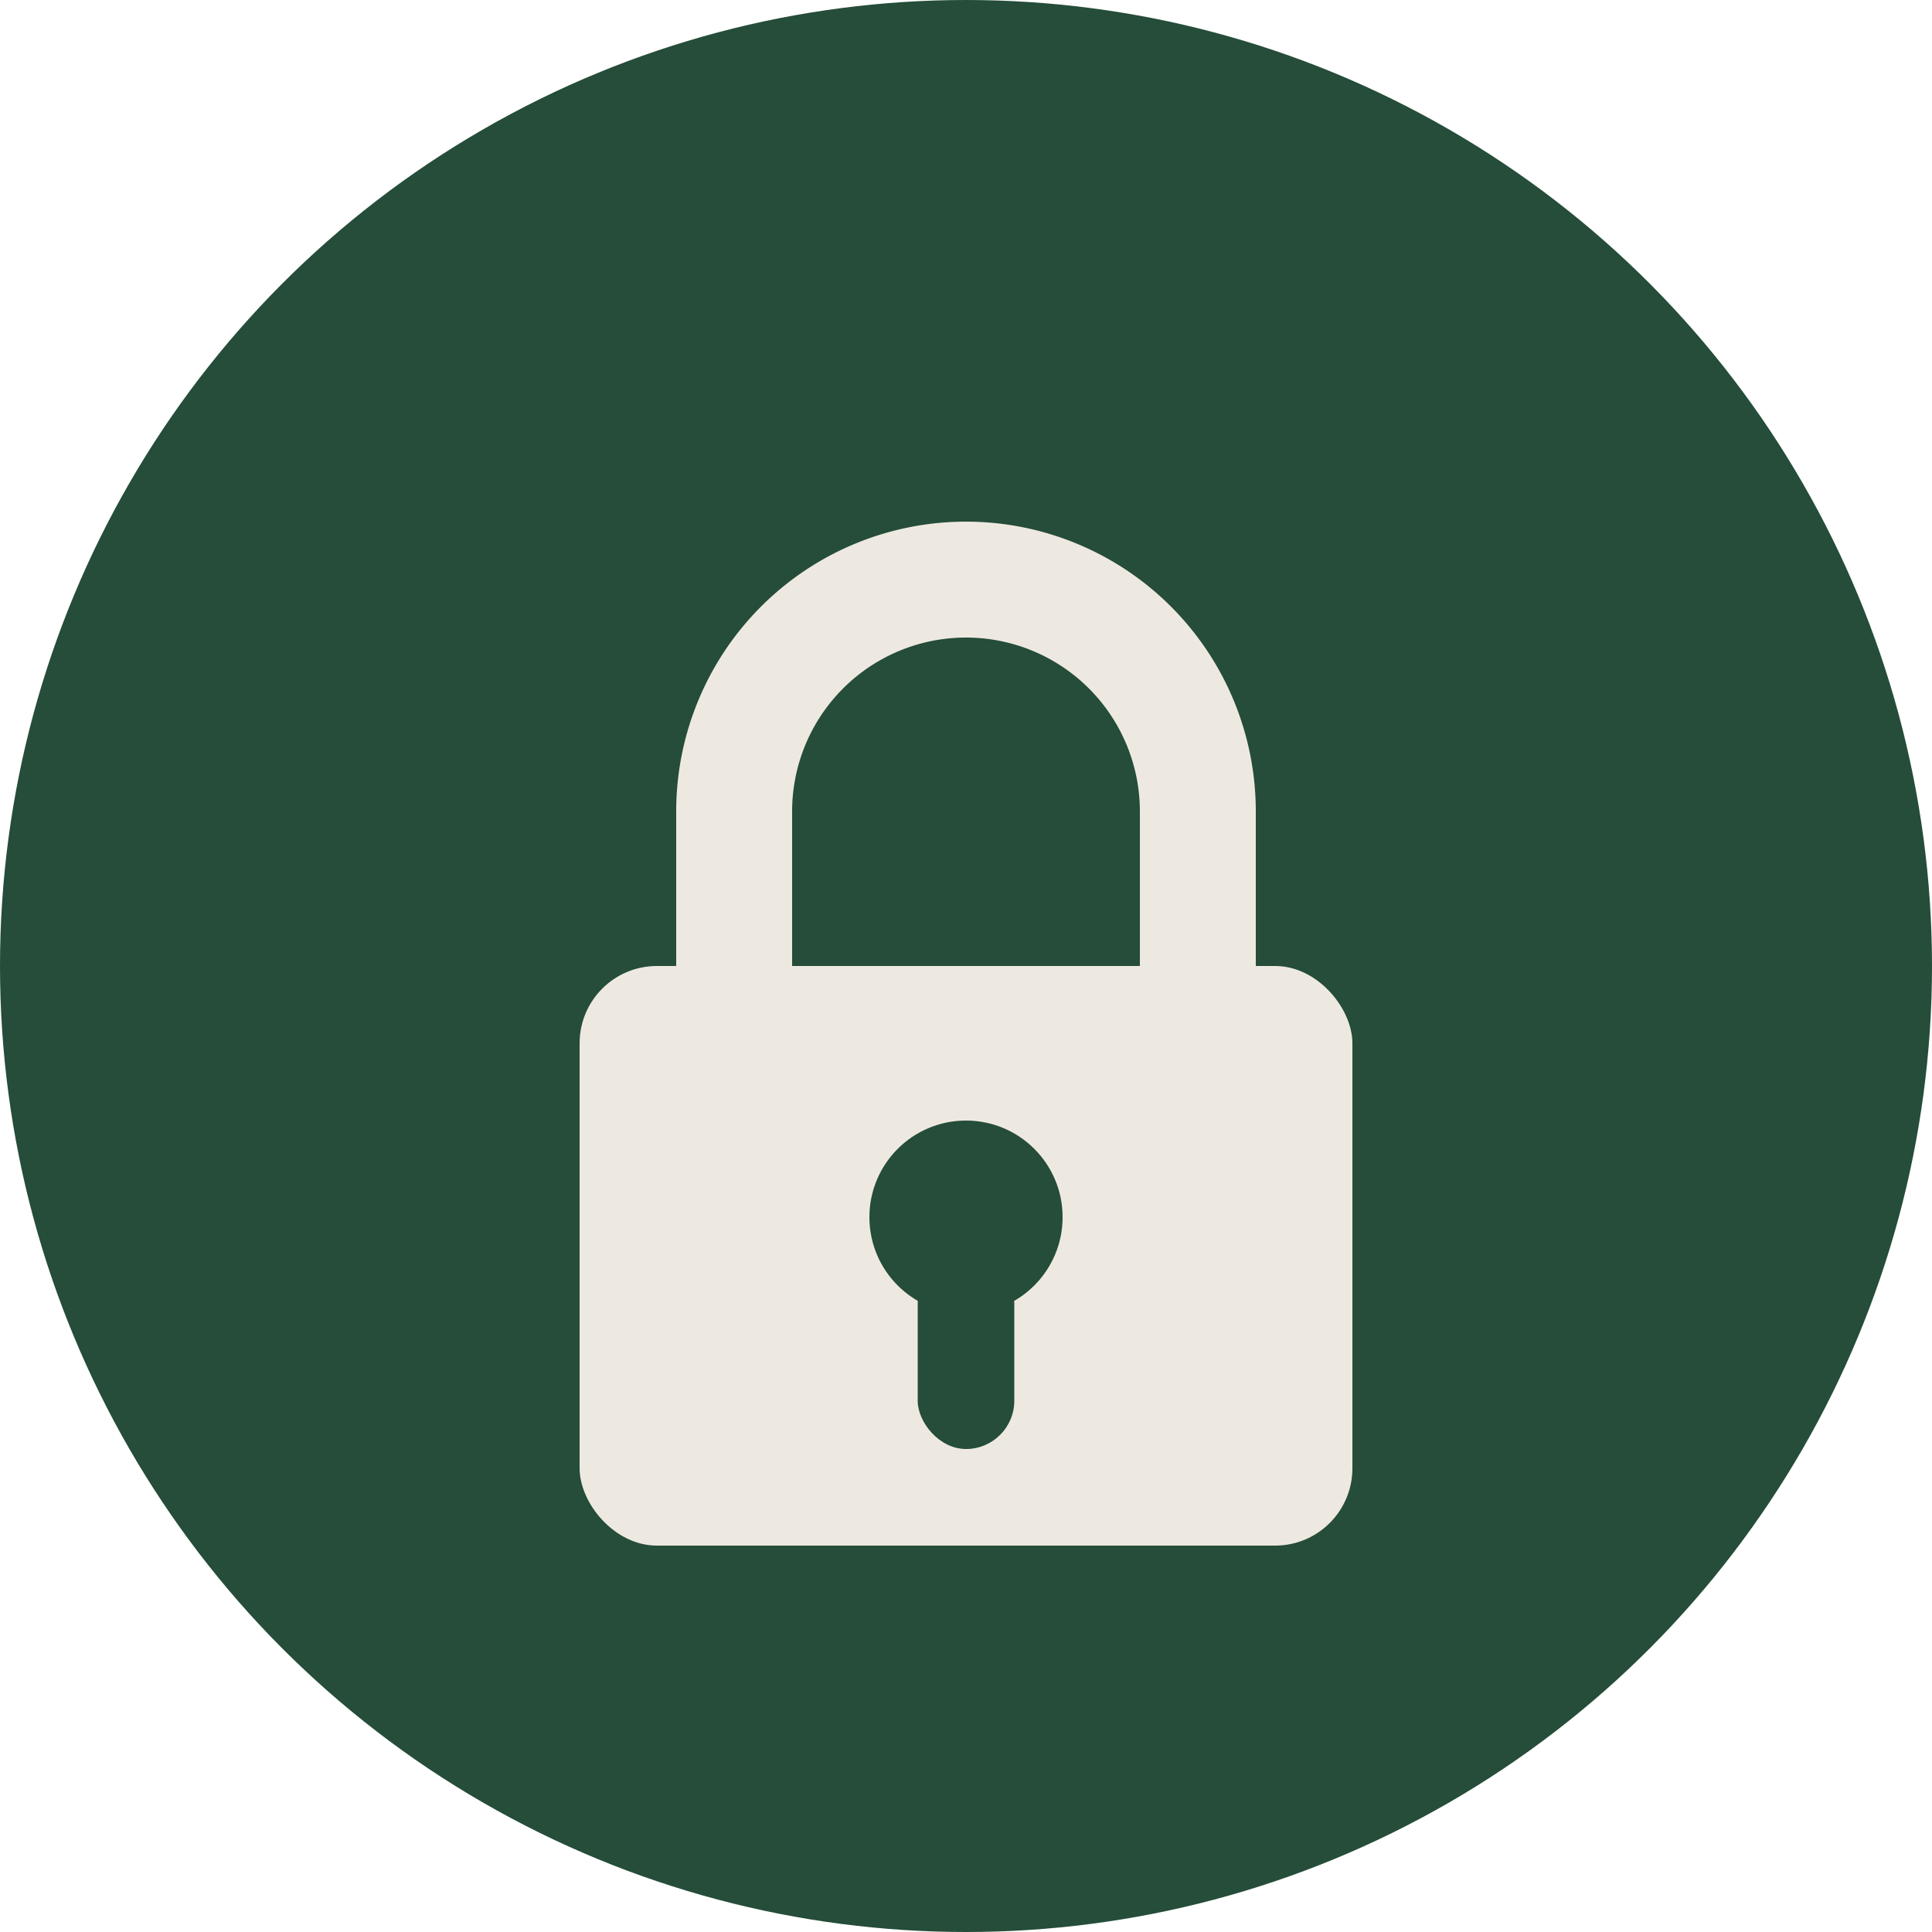 <svg xmlns="http://www.w3.org/2000/svg" viewBox="0 0 100 100">
  <circle cx="50" cy="50" r="50" fill="#254D39"/>
  <g fill="#EEE9E0">
    <!-- Låsbøyle -->
    <path d="M35 42 a15 15 0 0 1 30 0 v8 h-6 v-8 a9 9 0 0 0 -18 0 v8 h-6 v-8z"/>
    <!-- Låskasse -->
    <rect x="30" y="50" width="40" height="30" rx="4"/>
  </g>
  <!-- Tydeligere nøkkelhull -->
  <g fill="#254D39">
    <circle cx="50" cy="63" r="5"/>
    <rect x="47.5" y="65" width="5" height="10" rx="2.5"/>
  </g>
</svg>
